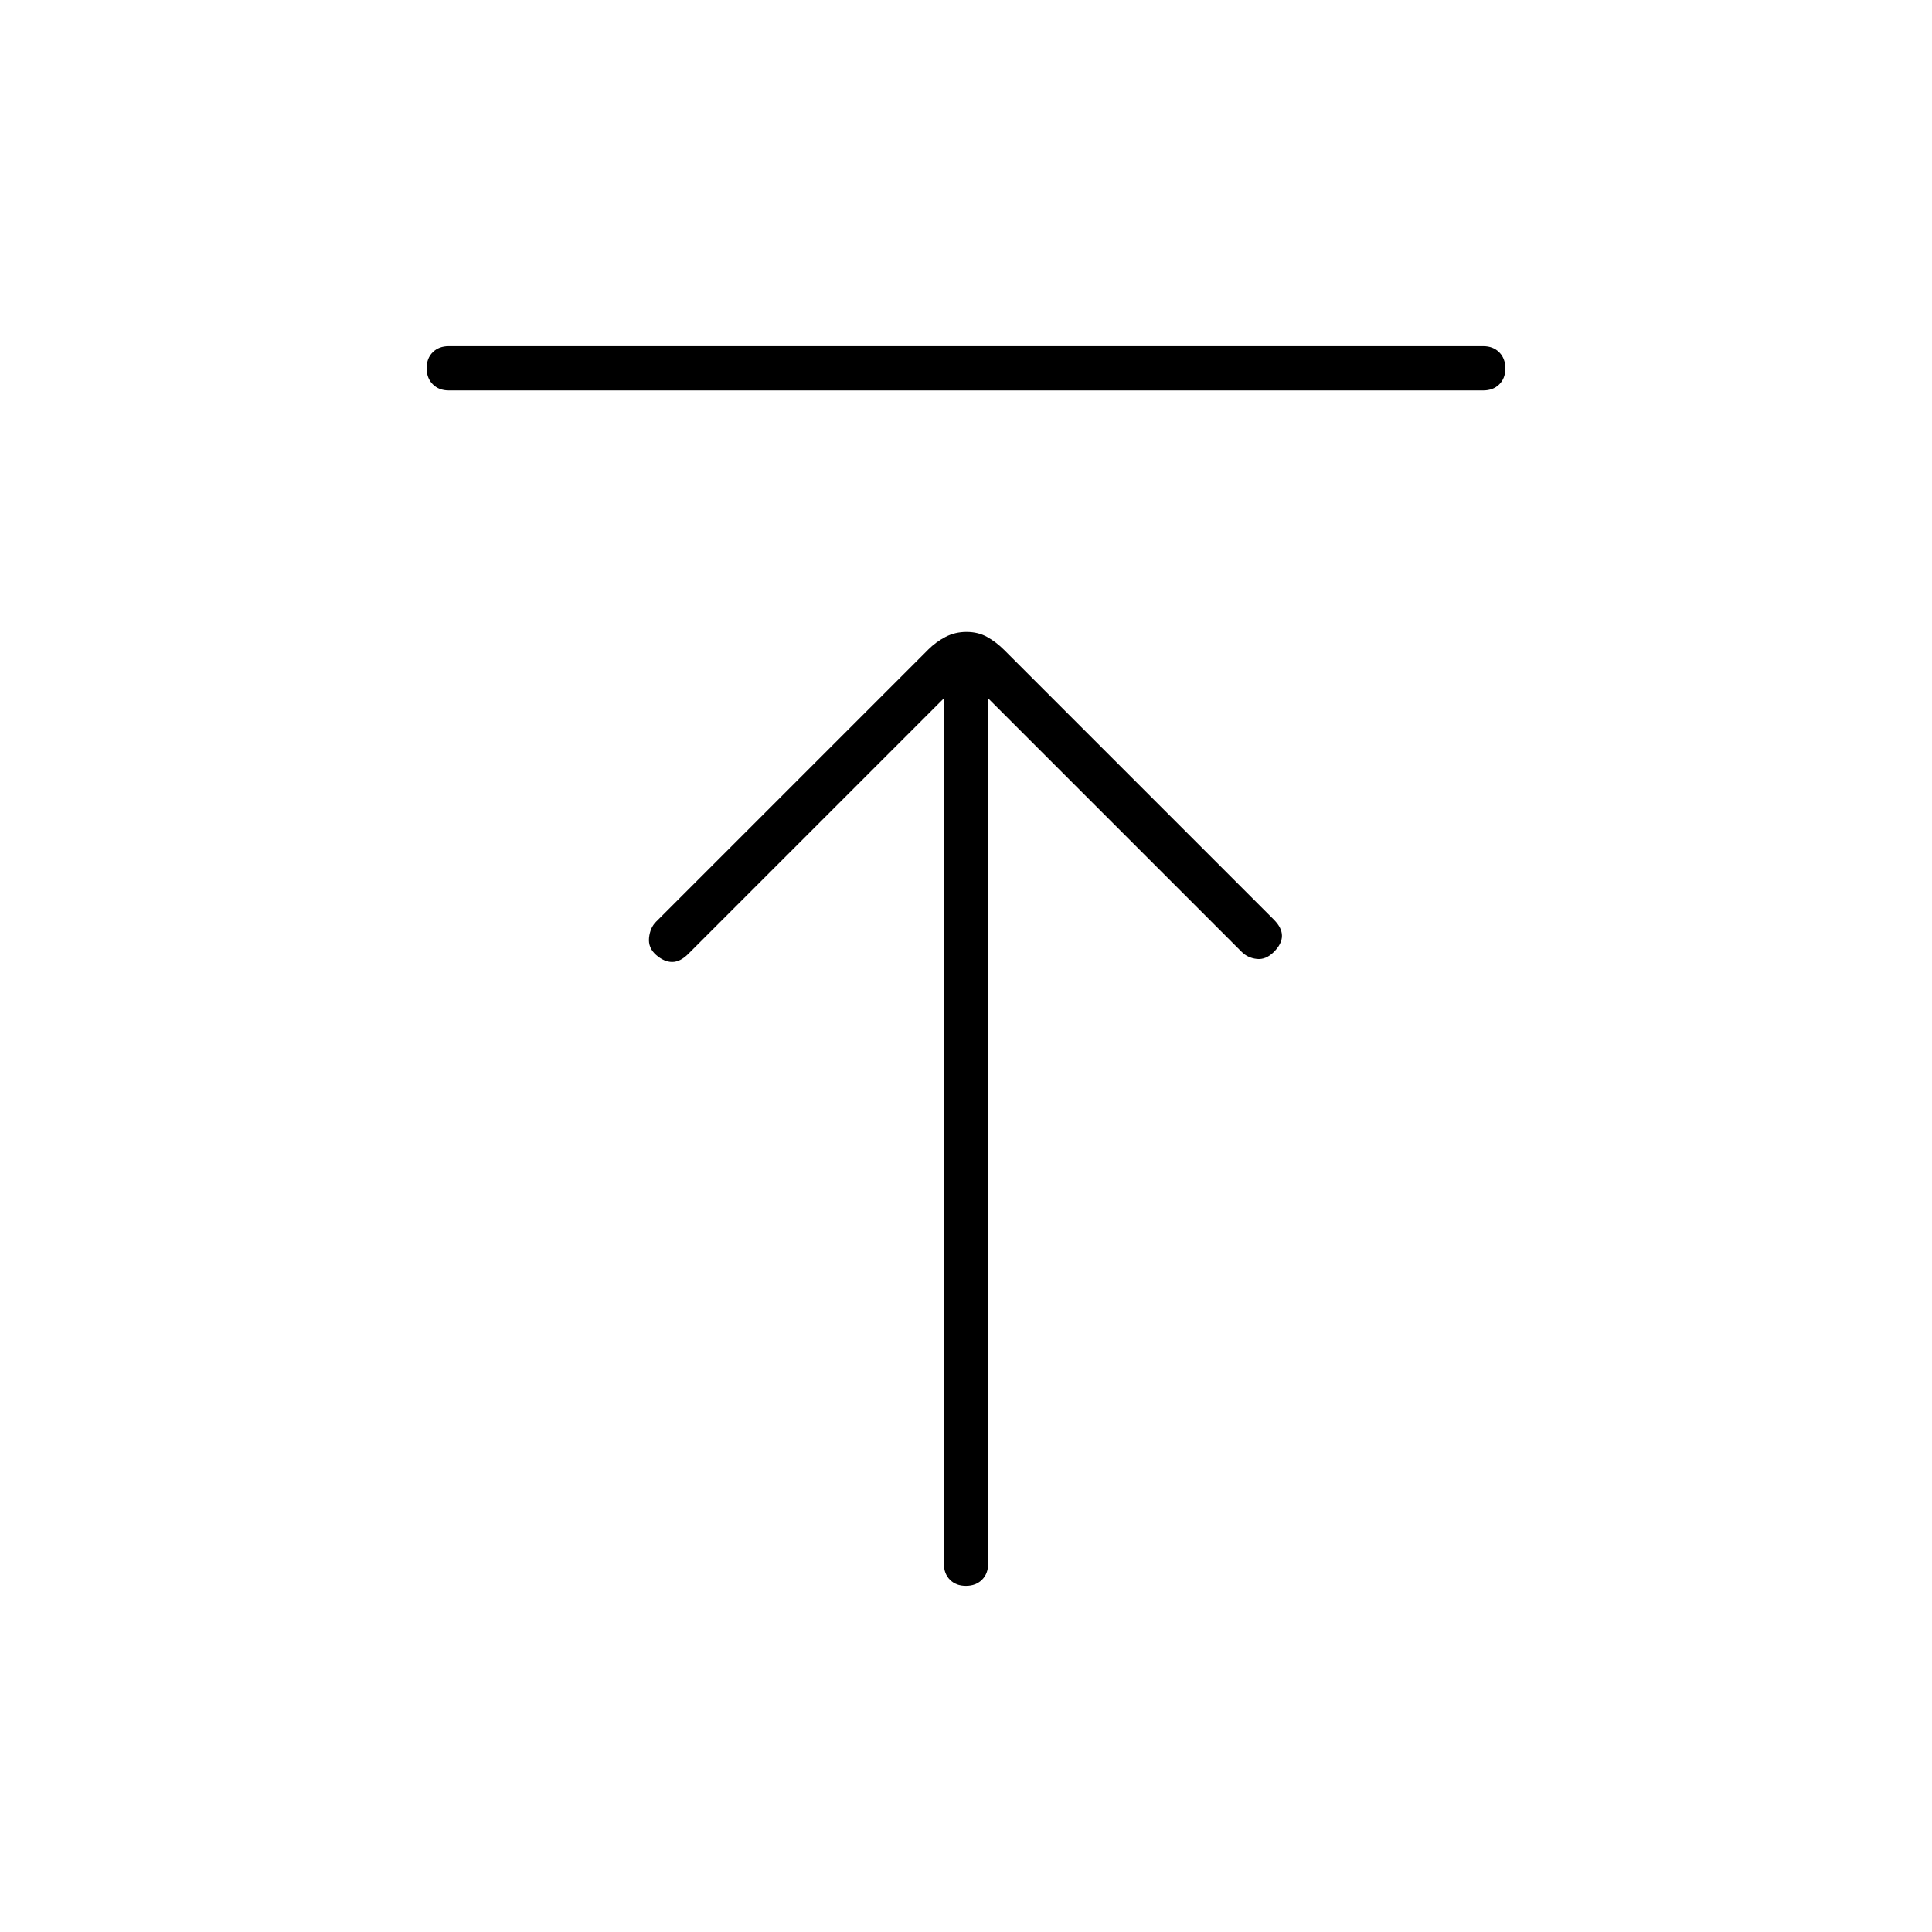 <svg xmlns="http://www.w3.org/2000/svg" width="48" height="48" viewBox="0 -960 960 960"><path d="M223-766q-4.925 0-7.962-3.053-3.038-3.052-3.038-8 0-4.947 3.038-7.947 3.037-3 7.962-3h514q4.925 0 7.963 3.053 3.037 3.052 3.037 8 0 4.947-3.037 7.947-3.038 3-7.963 3H223Zm256.947 594Q475-172 472-175.038q-3-3.037-3-7.962v-430L342-486q-4 4-8 4t-8-3.5q-4-3.5-3.5-8.5t3.5-8l135.24-135.24q3.76-3.76 8.527-6.26 4.766-2.5 10.5-2.5 5.733 0 10.233 2.5 4.5 2.5 8.42 6.42L633-503q4 4 4 8t-4 8q-4 4-8.5 3.5T617-487L491-613v430q0 4.925-3.053 7.962-3.052 3.038-8 3.038Z"/></svg>